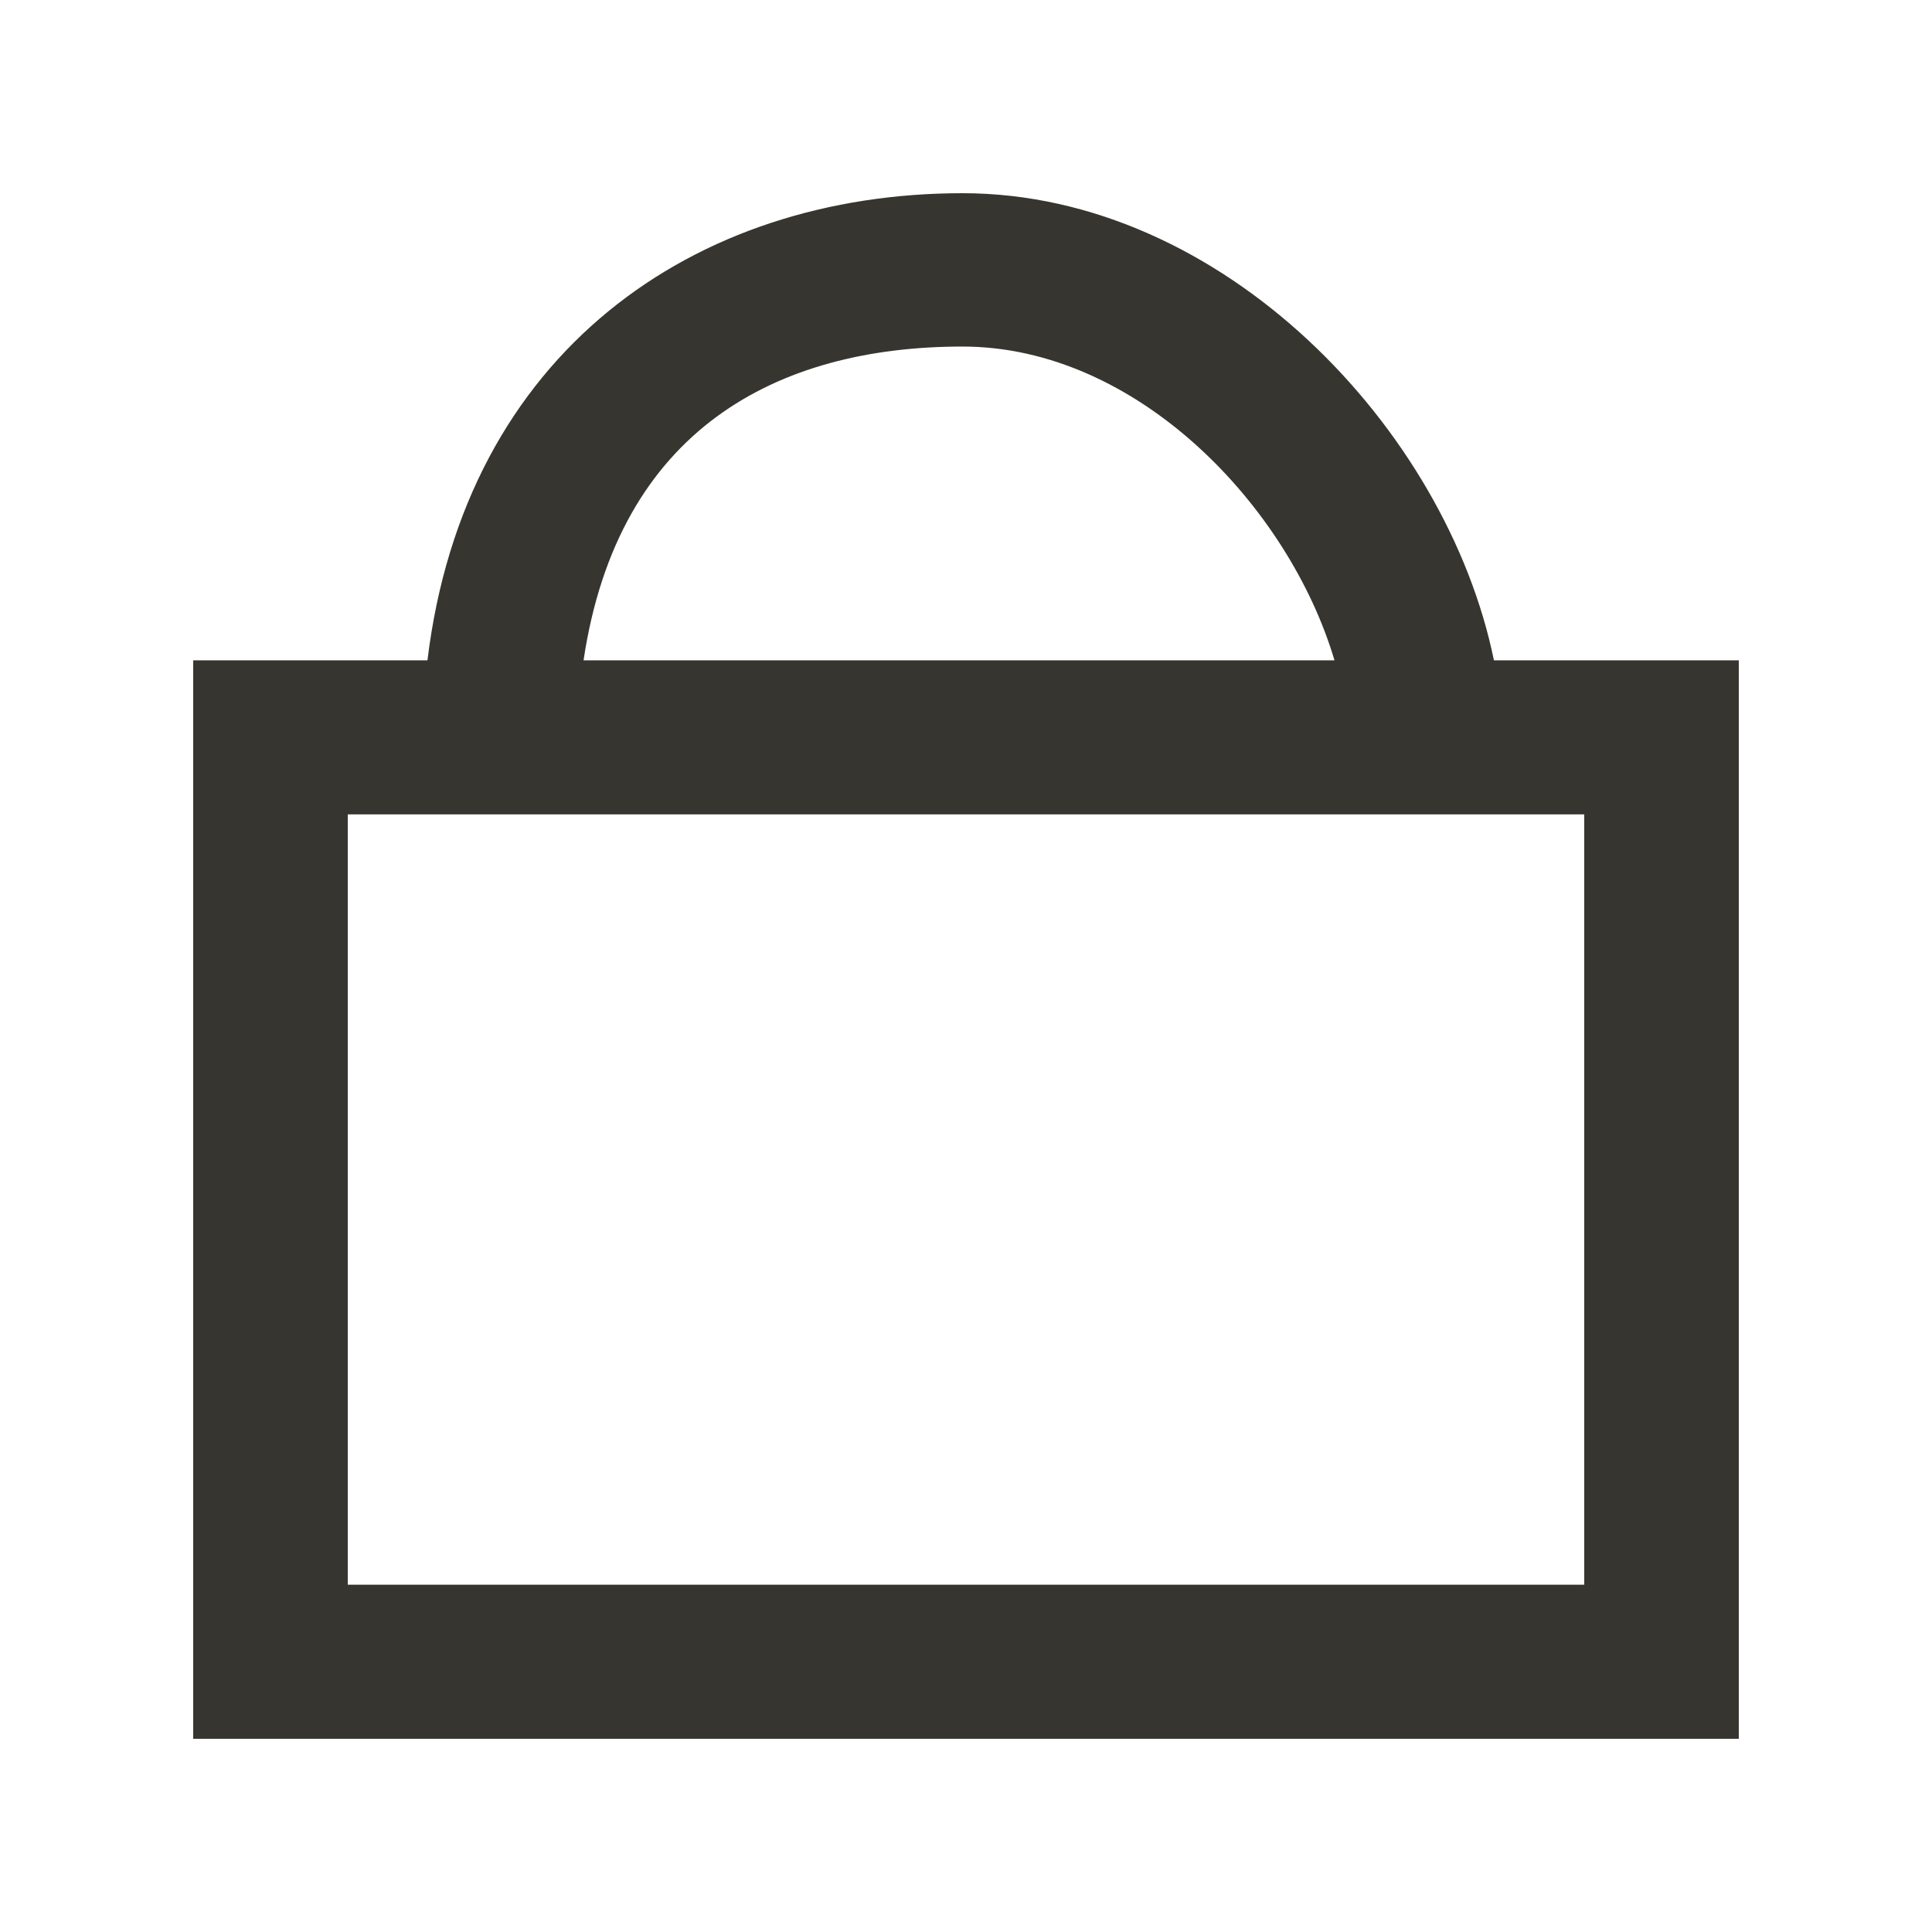 <!-- Generated by IcoMoon.io -->
<svg version="1.1" xmlns="http://www.w3.org/2000/svg" width="40" height="40" viewBox="0 0 40 40">
<title>mp-shopping_bag-1</title>
<path fill="#37352f" d="M7.2 32.81v-15.949h25.6v15.949h-25.6zM19.928 7.175c3.614 0 6.754 3.306 7.701 6.496h-15.547c0.715-4.785 4.013-6.496 7.846-6.496v0zM30.93 13.671c-0.978-4.785-5.616-9.671-11.002-9.671-5.552 0-10.304 3.292-11.078 9.671h-4.85v22.329h32v-22.329h-5.070z"></path>
</svg>
